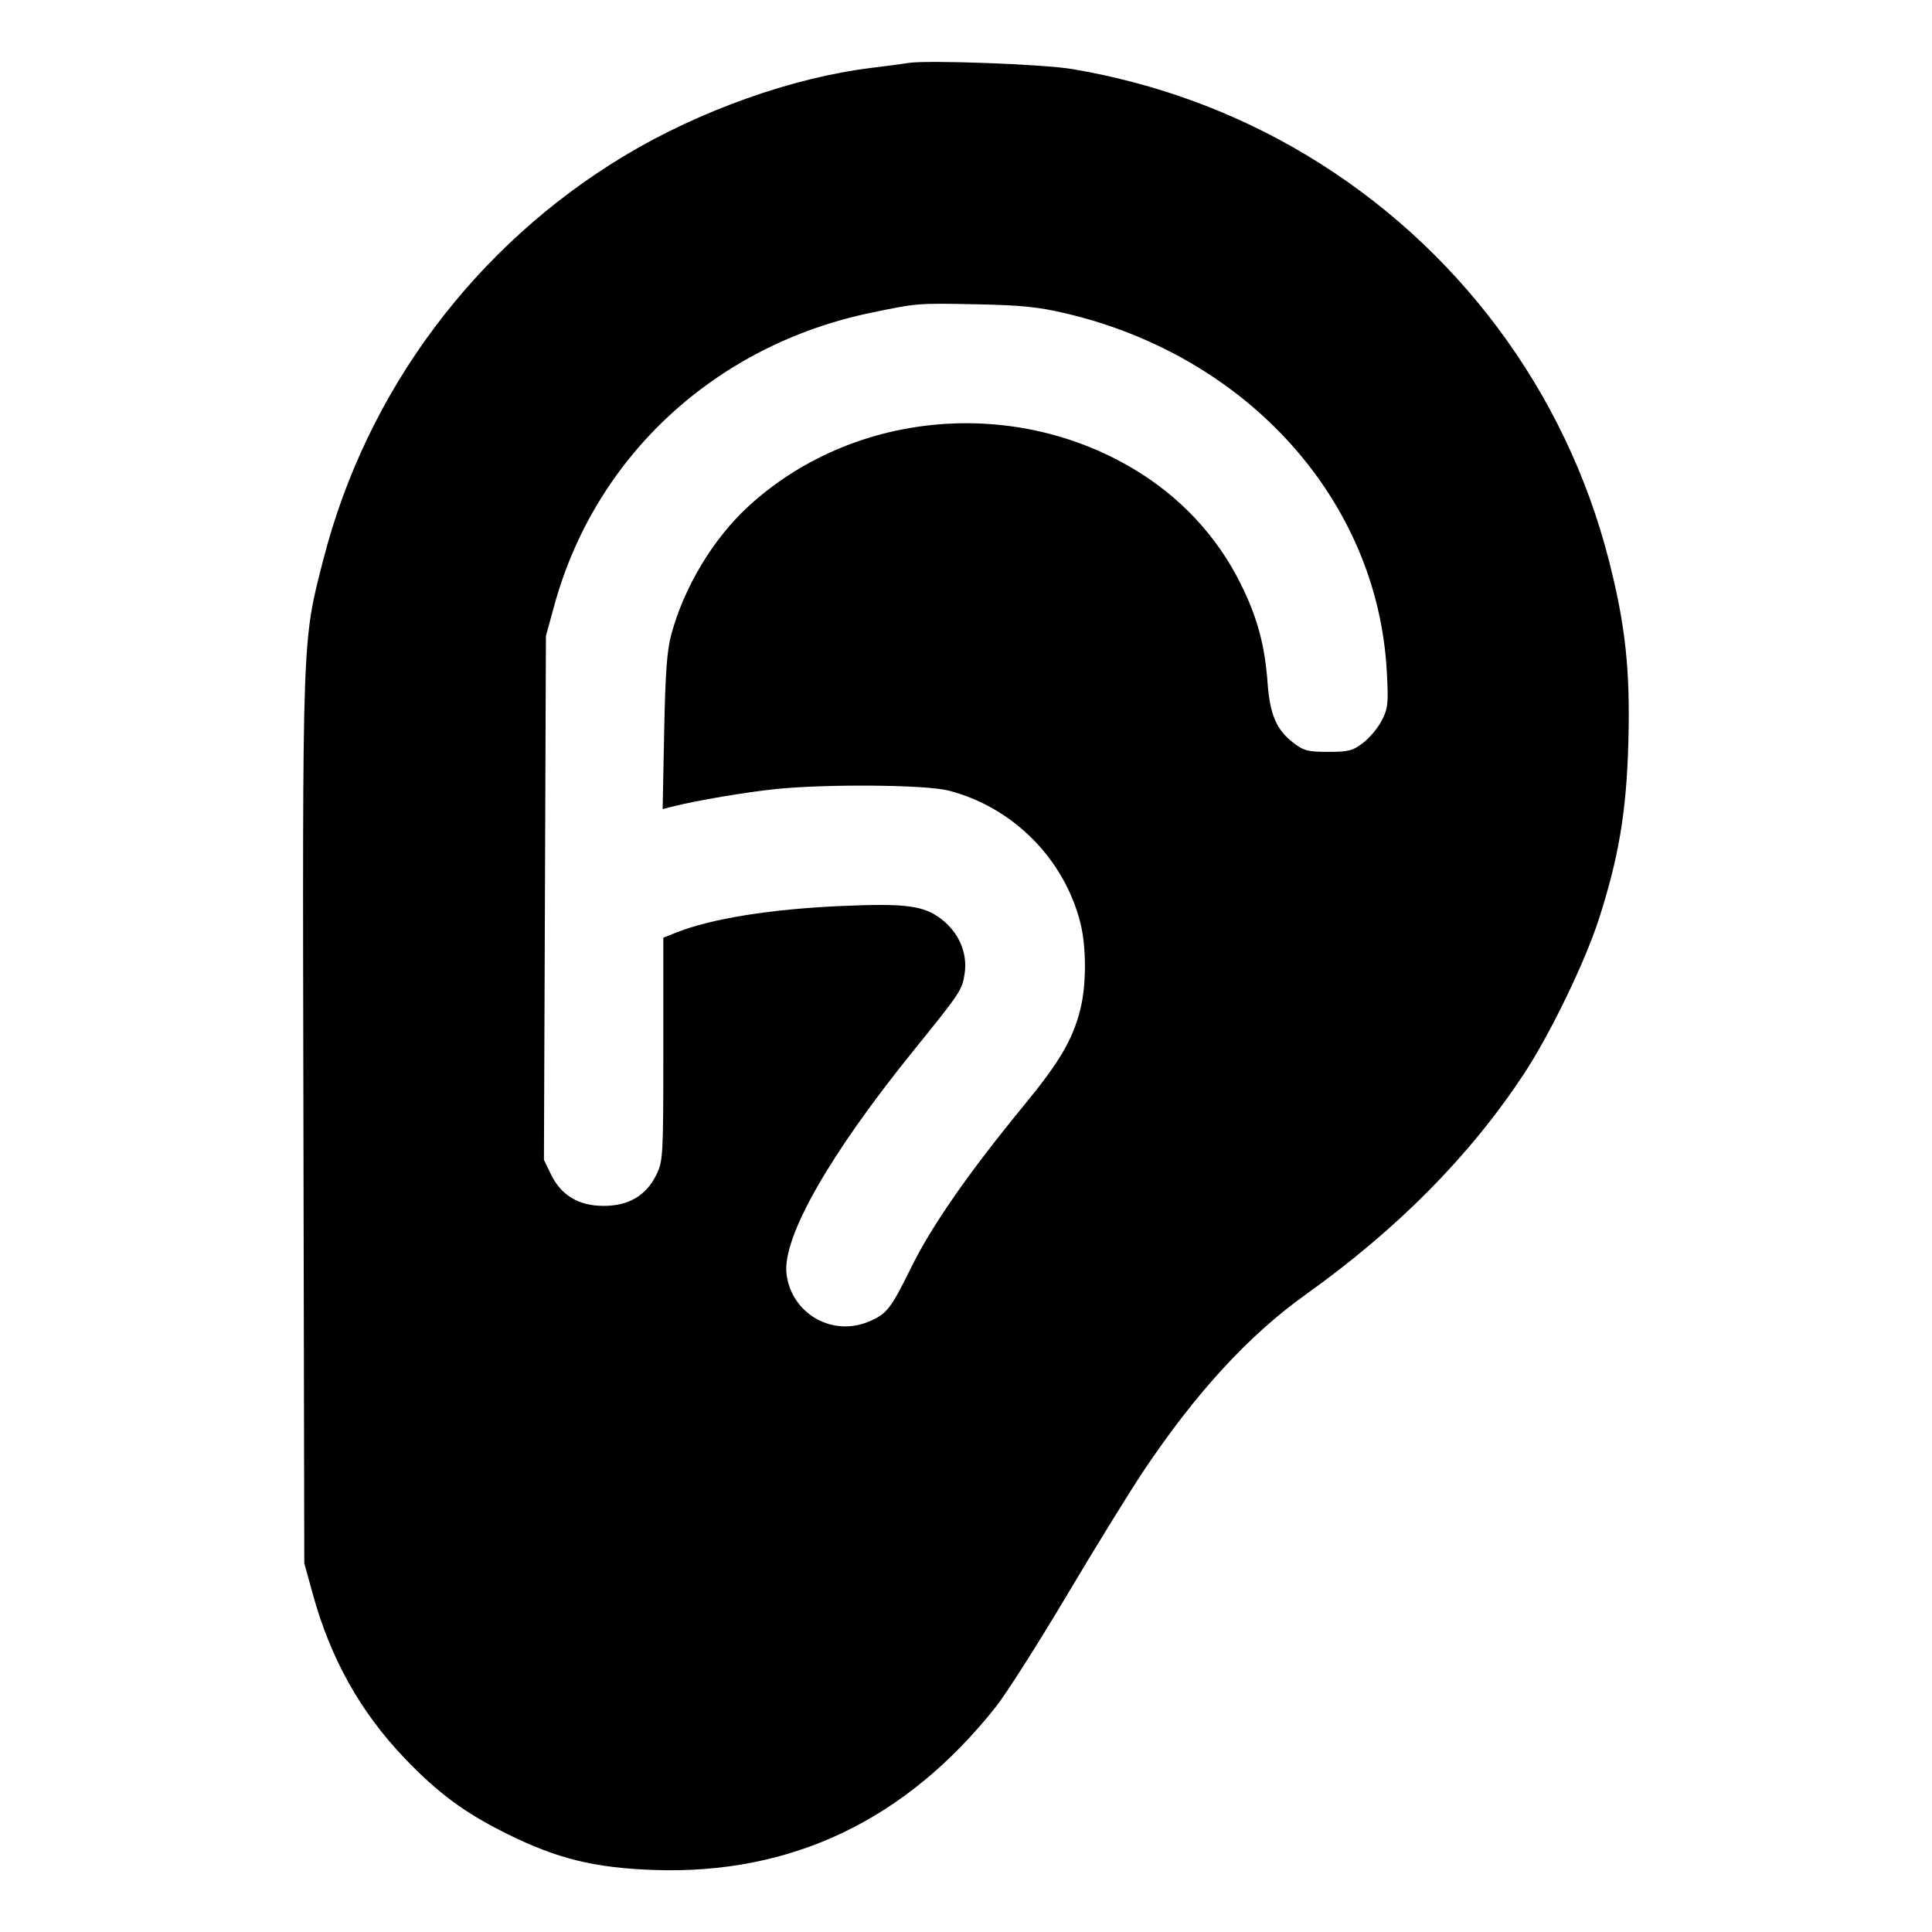 <svg xmlns="http://www.w3.org/2000/svg" width="512" height="512"><path d="M240.64 16.698c-1.173.2-5.589.787-9.813 1.304-20.733 2.538-45.405 11.311-65.152 23.165-39.746 23.86-68.525 62.395-79.985 107.104-5.656 22.064-5.537 18.7-5.281 148.705l.231 117.317 2.28 8.252c4.728 17.11 12.578 31.129 24.302 43.401 8.865 9.279 15.937 14.5 27.178 20.066 13.316 6.594 23.198 9.016 38.982 9.555 36.394 1.242 66.655-13.19 90.456-43.142 2.757-3.468 11.208-16.731 18.781-29.472 7.573-12.742 16.742-27.614 20.376-33.05 13.879-20.762 27.917-36.04 43.032-46.834 24.387-17.416 43.51-36.753 57.835-58.482 6.912-10.485 16.177-29.617 19.836-40.96 5.313-16.475 7.342-28.626 7.836-46.934.516-19.137-.769-31.044-5.224-48.422-11.46-44.709-40.239-83.244-79.985-107.104-19.005-11.409-39.924-19.103-62.165-22.863-7.678-1.298-38.637-2.441-43.52-1.606m41.813 66.356c48.339 11.399 82.613 49.633 85.06 94.884.459 8.496.333 9.748-1.308 12.964-.999 1.957-3.23 4.637-4.957 5.955-2.767 2.11-3.871 2.396-9.248 2.396-5.377 0-6.481-.286-9.248-2.396-4.448-3.392-6.208-7.471-6.824-15.813-.747-10.096-2.698-17.334-7.055-26.164-6.32-12.806-16.199-23.373-28.81-30.814-32.273-19.044-74.362-14.896-101.62 10.017-9.37 8.563-17.129 21.42-20.534 34.024-1.161 4.294-1.59 10.149-1.901 25.928l-.402 20.382 2.437-.621c6.406-1.632 19.52-3.864 27.487-4.679 13.596-1.39 39.69-1.167 45.811.392 16.953 4.317 30.619 17.984 34.937 34.937 1.654 6.496 1.657 16.595.006 23.108-2.023 7.981-5.511 13.919-14.84 25.273-14.685 17.87-24.503 31.975-29.941 43.014-5.455 11.075-6.5 12.406-11.32 14.42-9.763 4.079-20.575-2.261-21.758-12.759-1.085-9.627 11.352-31.479 33.525-58.905 12.701-15.71 13.029-16.204 13.694-20.634.811-5.409-1.551-10.866-6.256-14.455-4.614-3.519-9.425-4.145-26.24-3.416-18.967.823-34.737 3.362-44.065 7.094l-3.296 1.319v29.505c0 28.322-.073 29.654-1.81 33.244-2.683 5.542-7.349 8.319-13.977 8.319-6.66 0-11.291-2.773-14.01-8.388l-1.843-3.808.262-69.422.263-69.422 2.238-8.149c10.86-39.538 42.745-68.967 83.986-77.518 12.231-2.536 12.218-2.535 28.091-2.217 11.729.236 16.222.696 23.466 2.405" fill-rule="evenodd"/></svg>